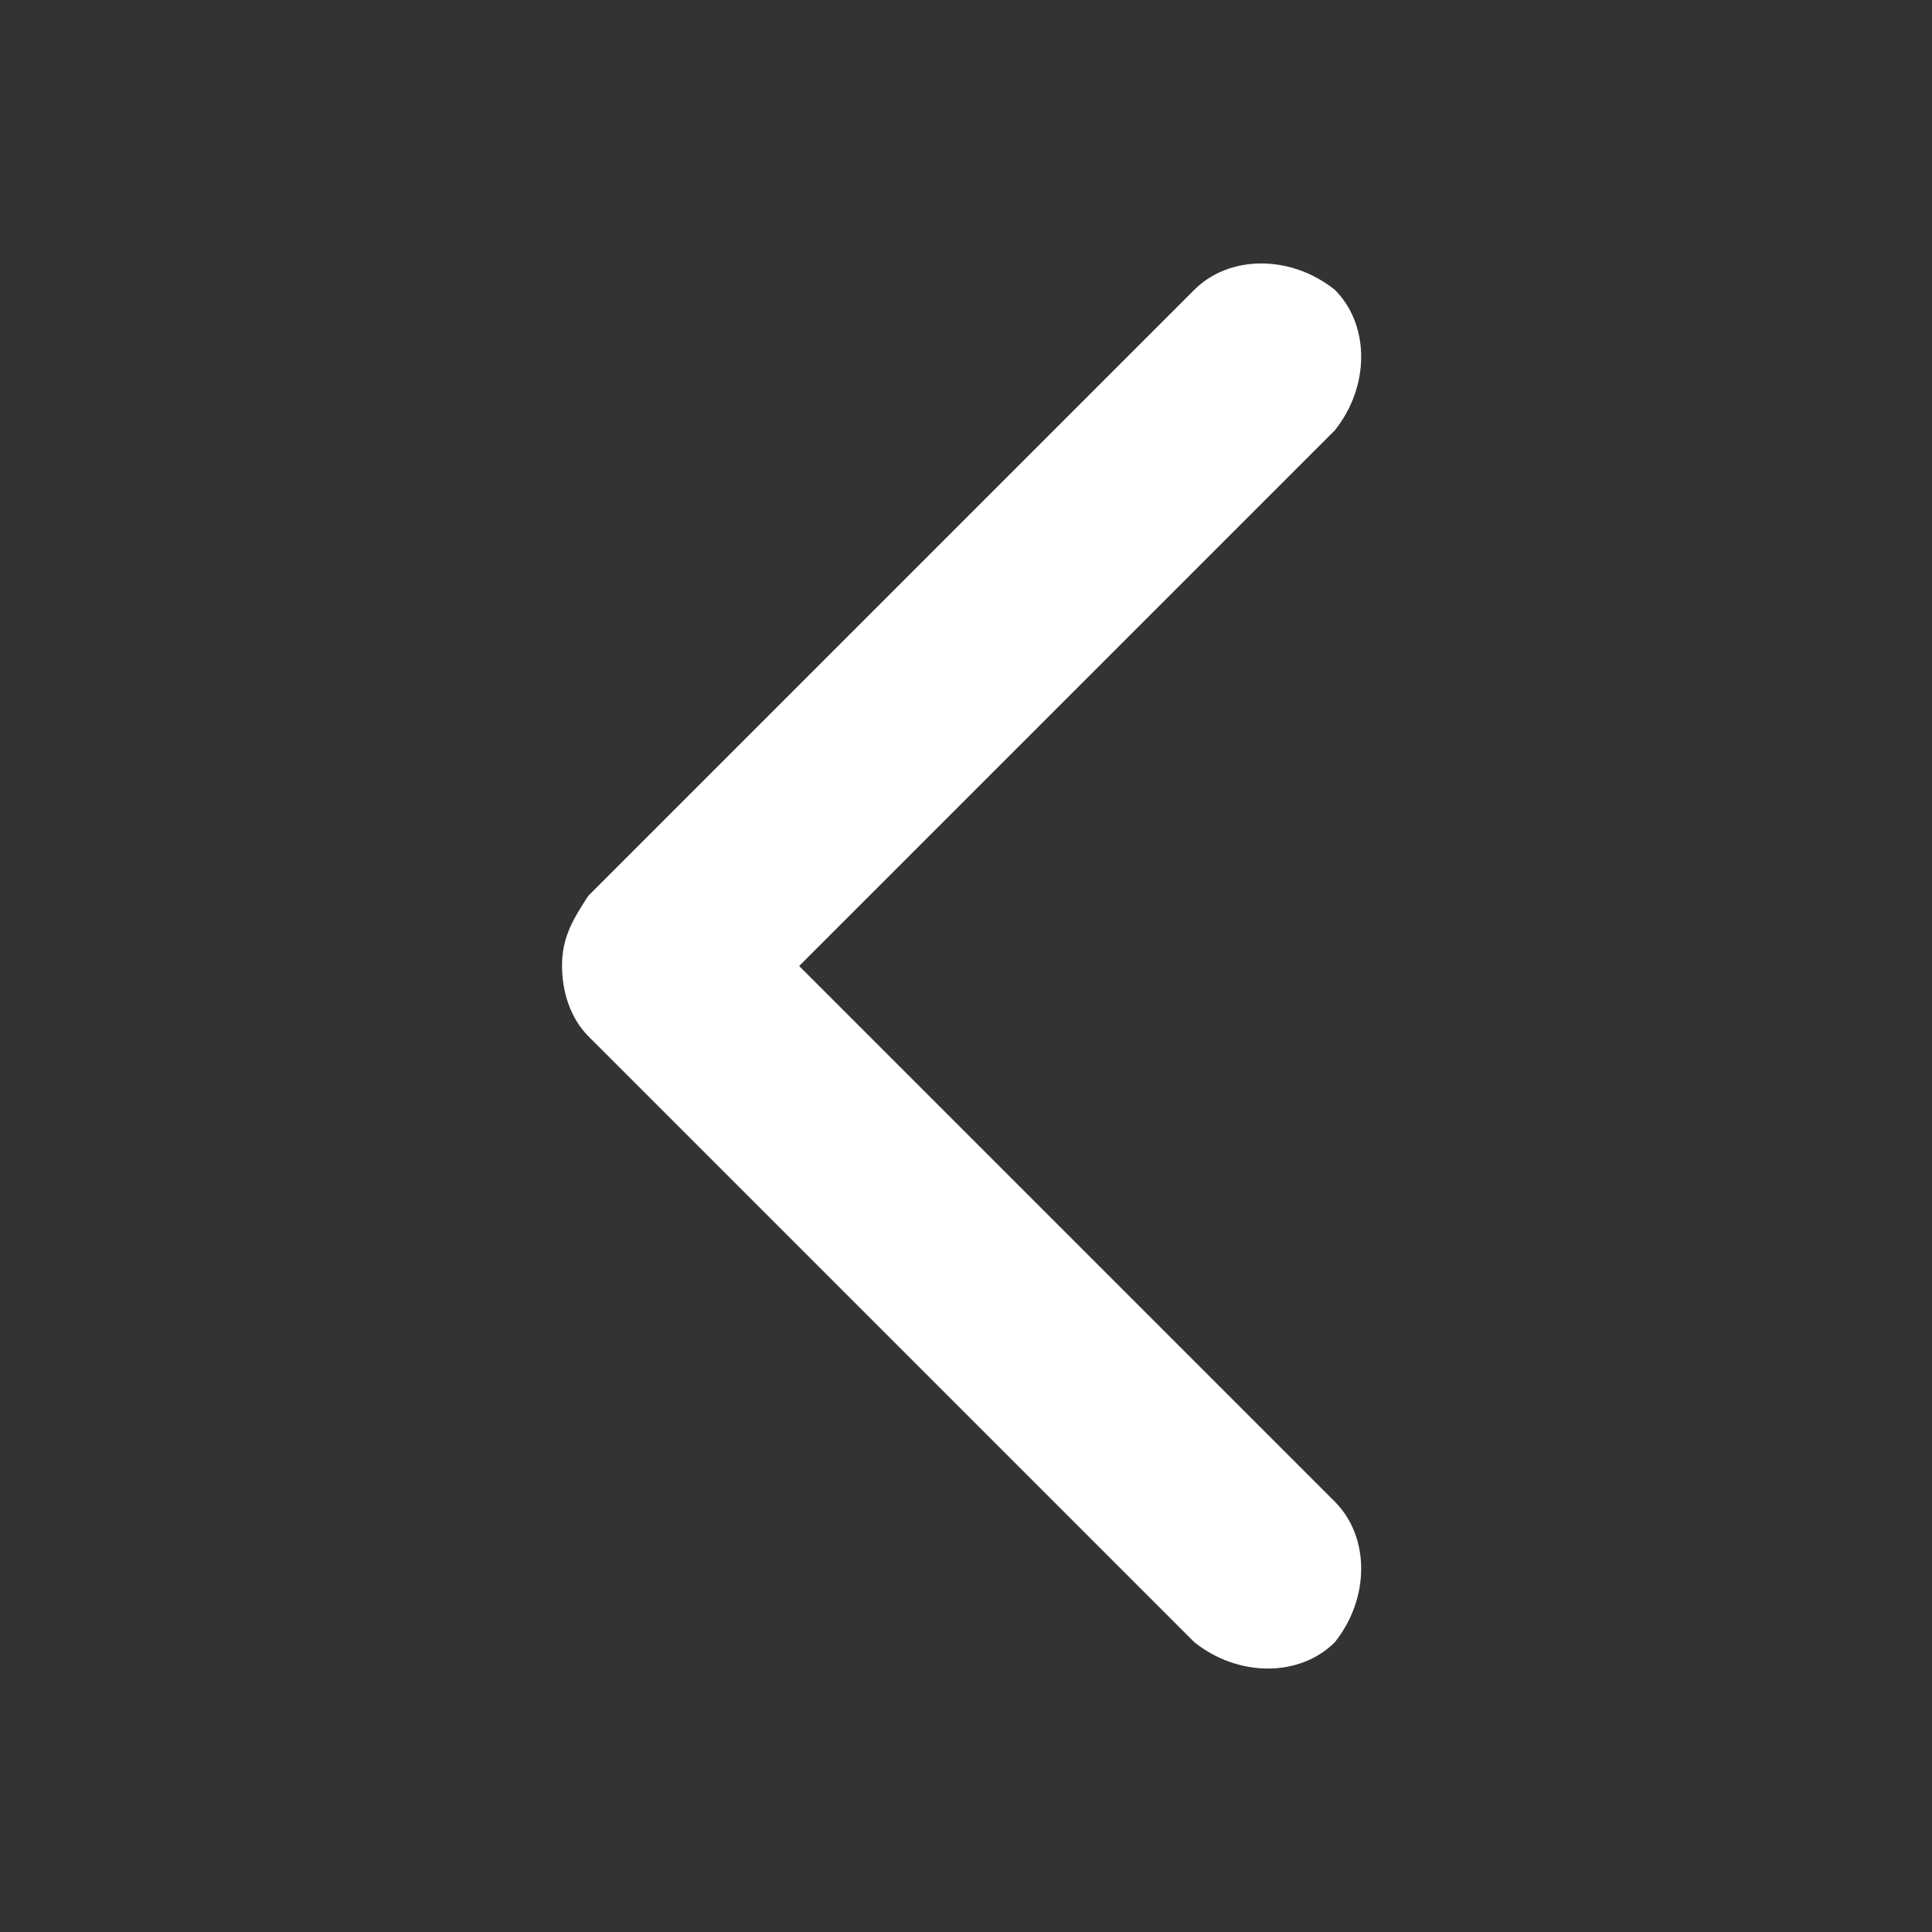 <?xml version="1.0" encoding="utf-8"?>
<!-- Generator: Adobe Illustrator 26.2.1, SVG Export Plug-In . SVG Version: 6.00 Build 0)  -->
<svg version="1.1" id="Layer_1" xmlns="http://www.w3.org/2000/svg" xmlns:xlink="http://www.w3.org/1999/xlink" x="0px" y="0px"
	 viewBox="0 0 22 22" style="enable-background:new 0 0 22 22;" xml:space="preserve">
<rect x="0" y="0" width="22" height="22" fill="#333333" stroke="none"/>
<style type="text/css">
	.st0{fill:#FFFFFF;}
</style>
<path class="st0" d="M6.7,10.2l6.9-6.9c0.4-0.4,1.1-0.4,1.6,0c0.4,0.4,0.4,1.1,0,1.6L9.1,11l6.1,6.1c0.4,0.4,0.4,1.1,0,1.6
	c-0.4,0.4-1.1,0.4-1.6,0l-6.9-6.9c-0.2-0.2-0.3-0.5-0.3-0.8C6.4,10.7,6.5,10.5,6.7,10.2"/>
</svg>
